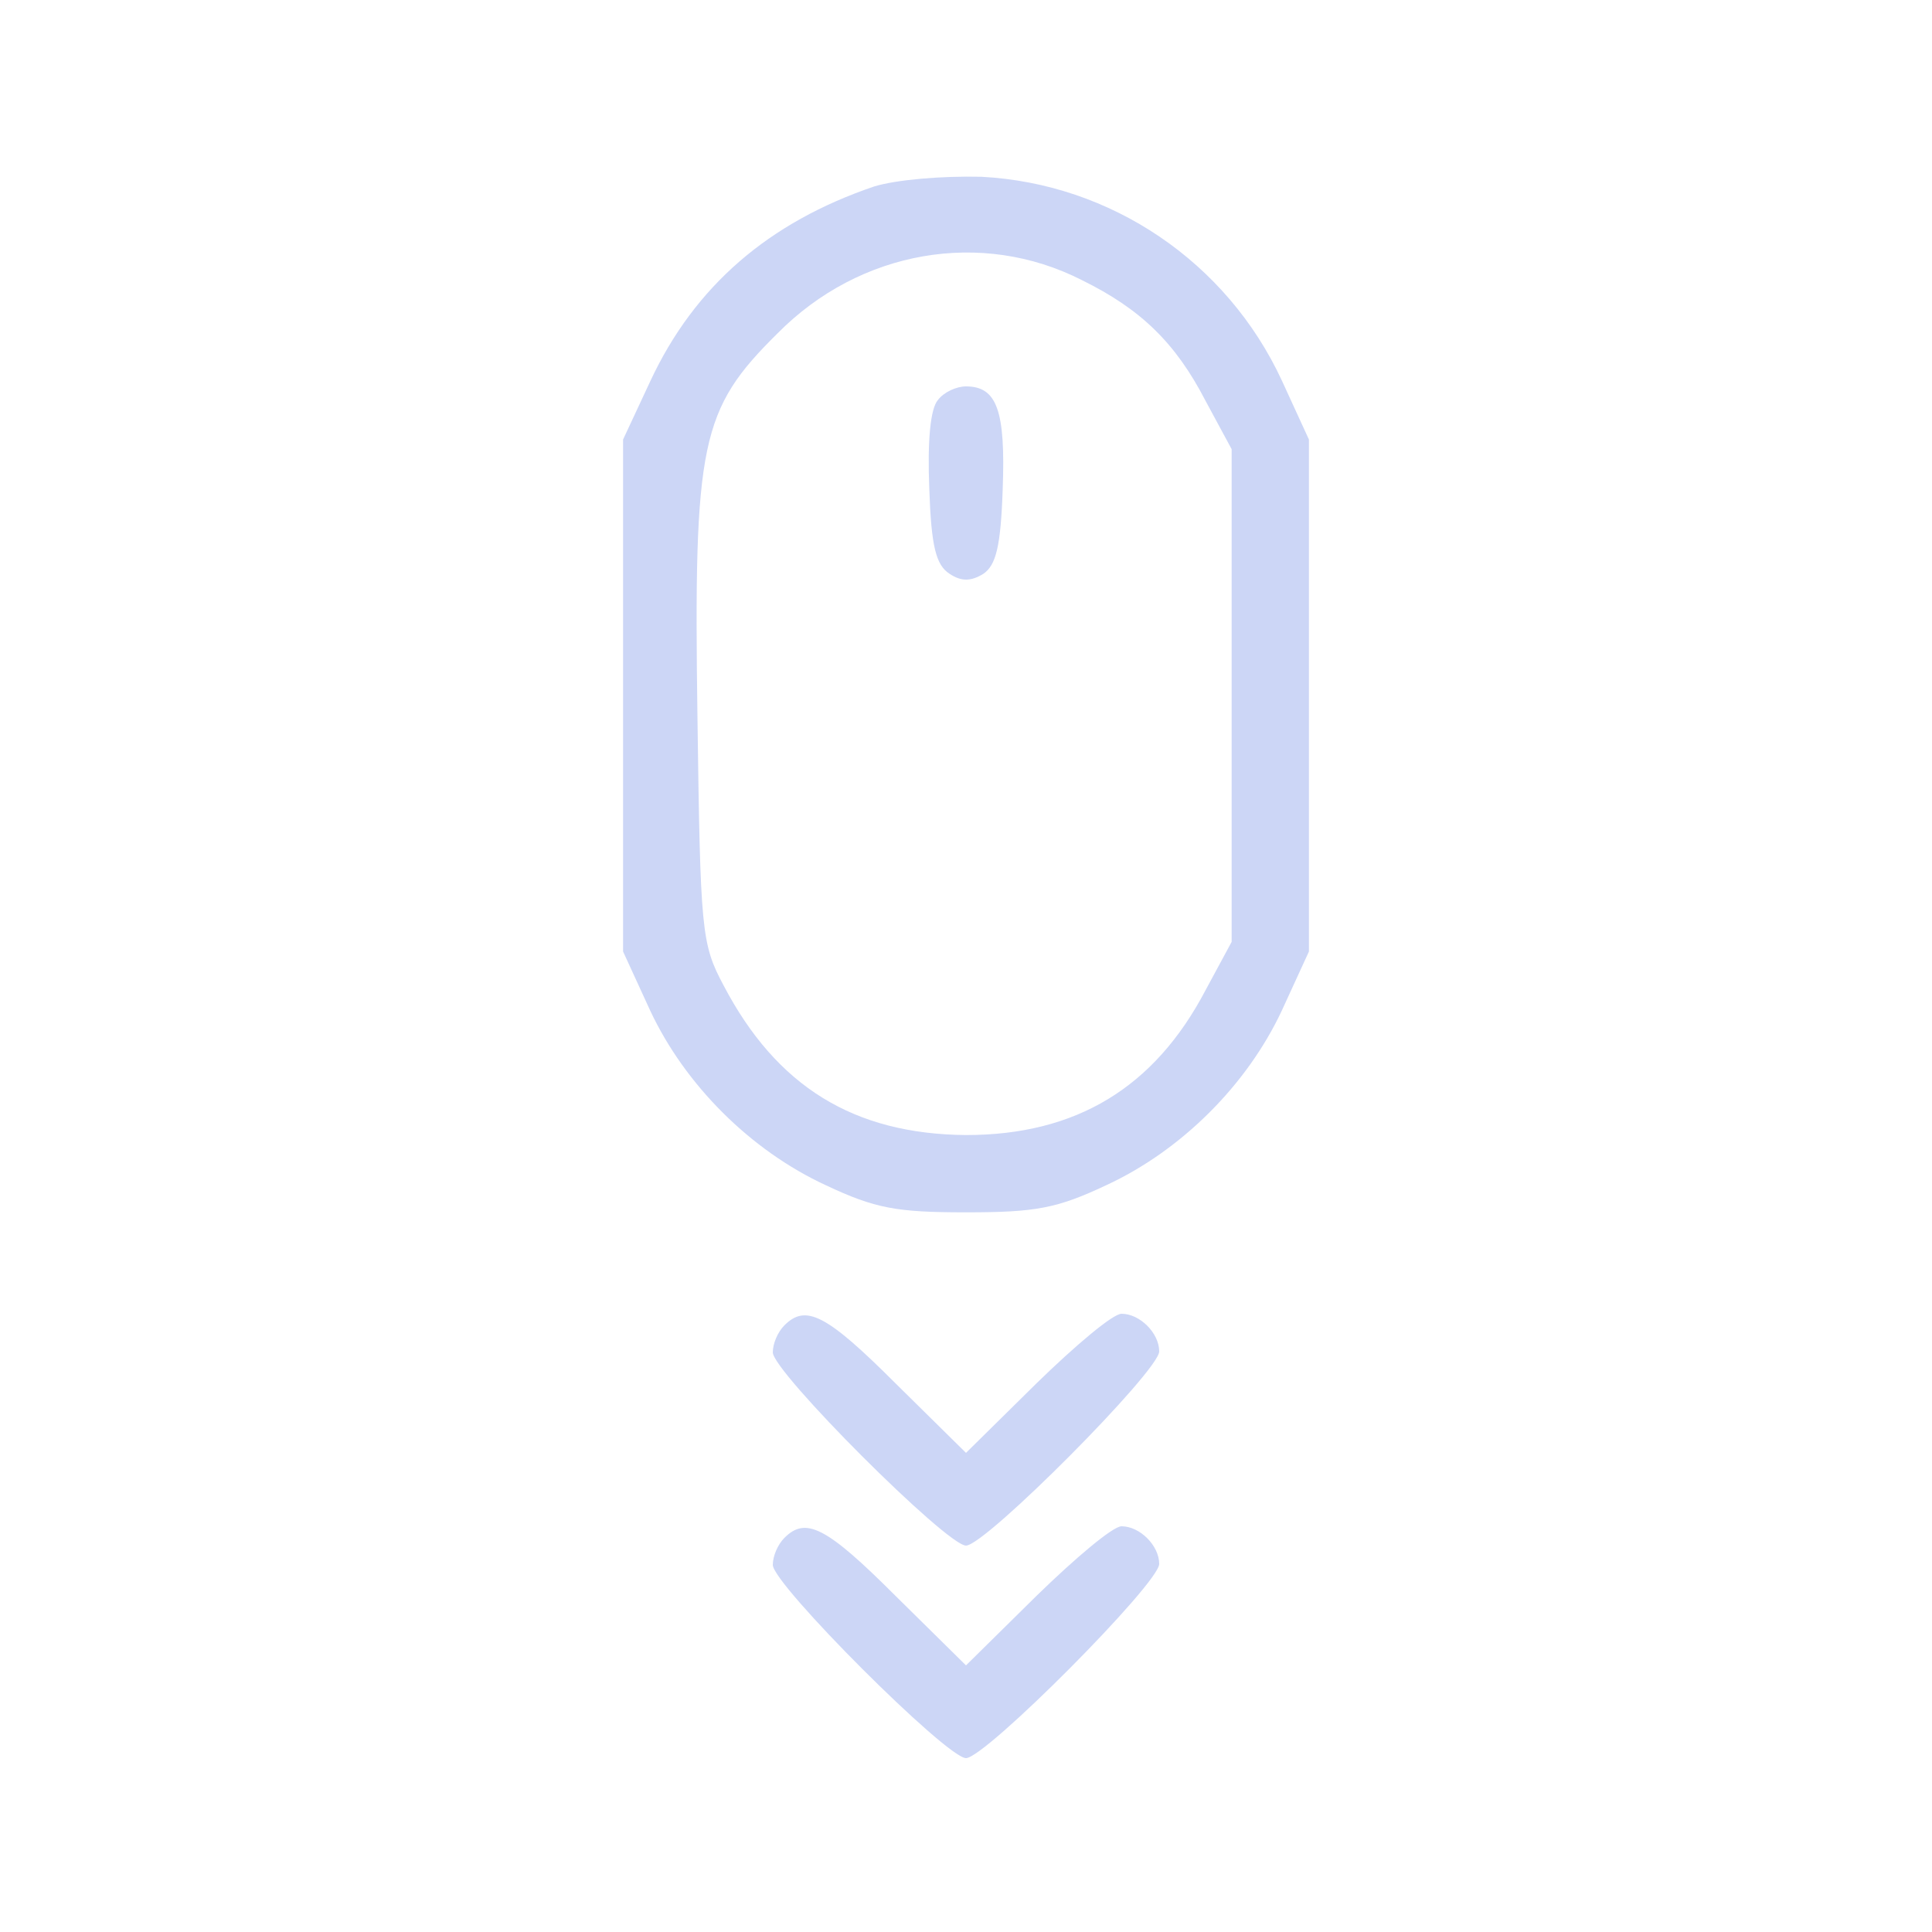 <?xml version="1.0" standalone="no"?>
<!DOCTYPE svg PUBLIC "-//W3C//DTD SVG 20010904//EN"
 "http://www.w3.org/TR/2001/REC-SVG-20010904/DTD/svg10.dtd">
<svg version="1.0" xmlns="http://www.w3.org/2000/svg"
 width="200pt" height="200pt" viewBox="0 0 200 200"
 preserveAspectRatio="xMidYMid meet">

<g transform="translate(0,200) scale(0.1,-0.1)"
fill="#ccd6f6" stroke="none">
<path d="M905 1807 c-109 -37 -186 -103 -232 -202 l-28 -60 0 -265 0 -265 28
-61 c36 -77 104 -145 182 -181 51 -24 73 -28 145 -28 72 0 94 4 145 28 78 36
146 104 182 181 l28 61 0 265 0 265 -28 61 c-57 123 -177 204 -311 211 -41 1
-88 -3 -111 -10z m215 -97 c61 -30 97 -65 128 -125 l27 -50 0 -255 0 -255 -27
-50 c-53 -101 -134 -150 -248 -150 -116 1 -196 50 -251 155 -23 43 -24 56 -27
278 -4 284 3 318 83 397 85 86 211 108 315 55z"/>
<path d="M971 1586 c-8 -9 -11 -43 -9 -92 2 -60 7 -79 21 -88 12 -8 22 -8 35
0 13 9 18 28 20 88 3 81 -6 106 -38 106 -10 0 -23 -6 -29 -14z"/>
<path d="M812 628 c-7 -7 -12 -19 -12 -28 0 -20 180 -200 200 -200 20 0 200
181 200 201 0 19 -20 39 -39 39 -9 0 -48 -33 -88 -72 l-73 -72 -73 72 c-72 72
-93 82 -115 60z"/>
<path d="M812 408 c-7 -7 -12 -19 -12 -28 0 -20 180 -200 200 -200 20 0 200
181 200 201 0 19 -20 39 -39 39 -9 0 -48 -33 -88 -72 l-73 -72 -73 72 c-72 72
-93 82 -115 60z"/>
</g>
</svg>
